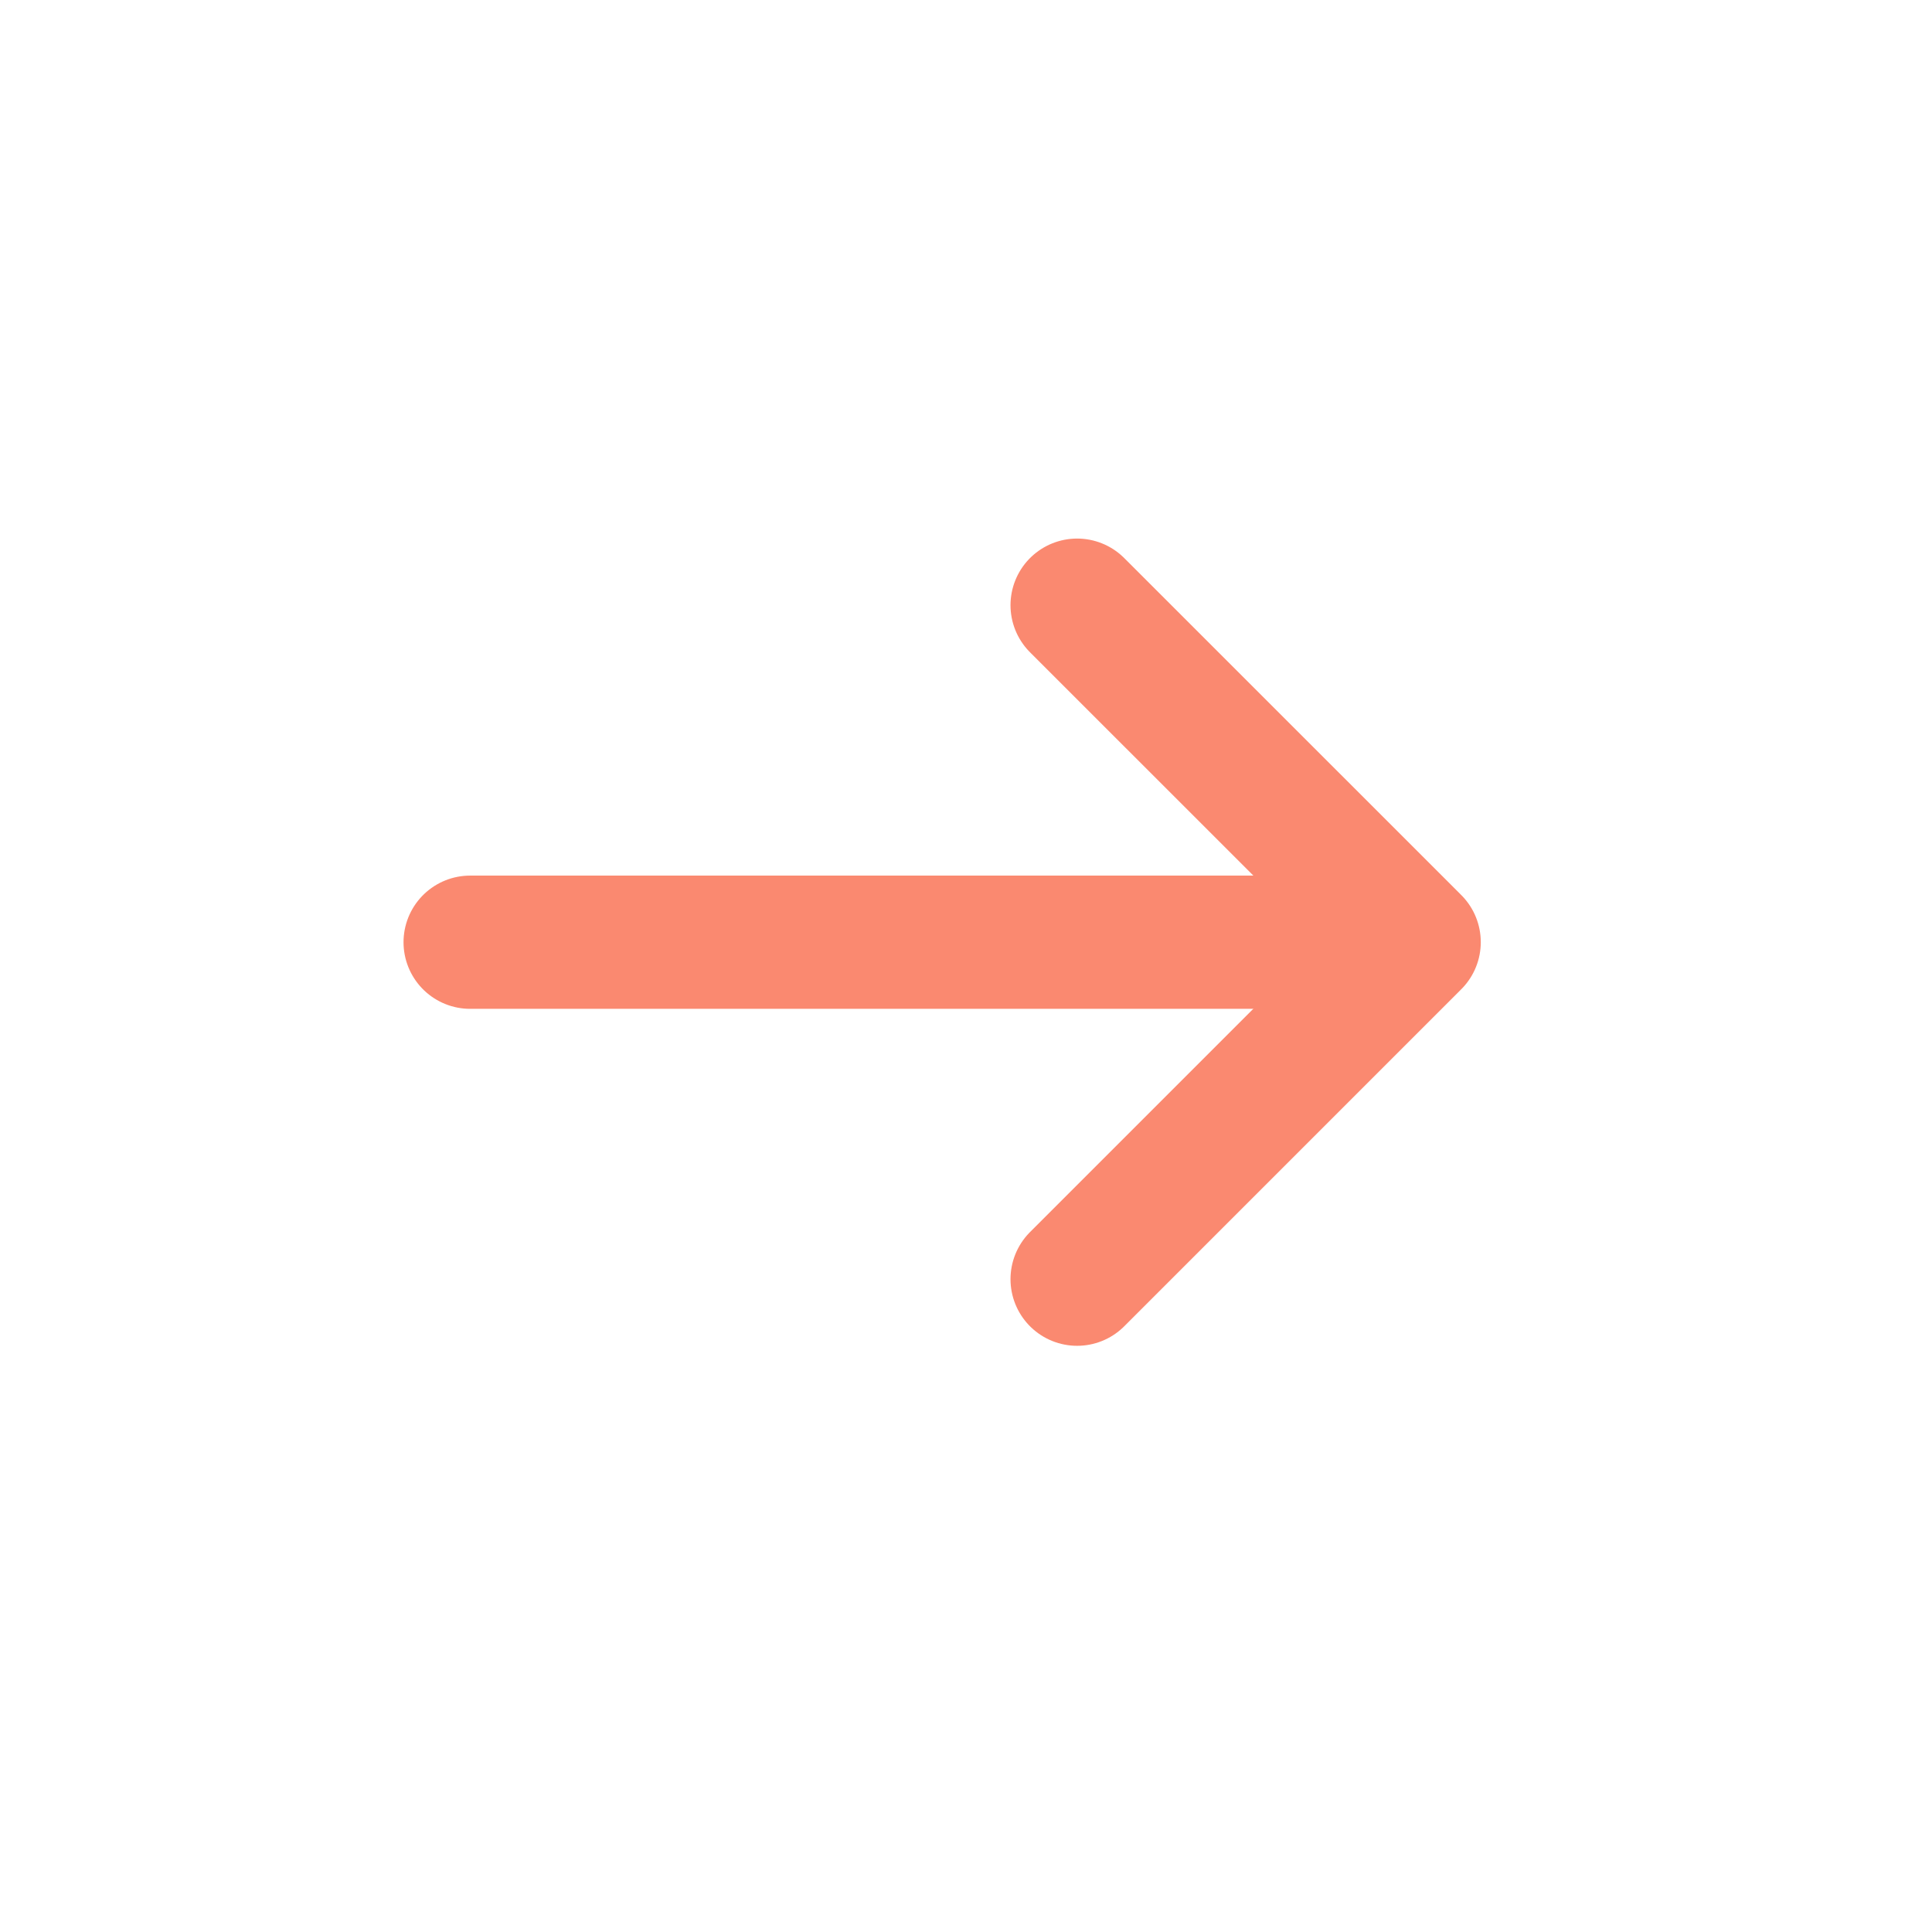 <svg width="29" height="29" viewBox="0 0 29 29" fill="none" xmlns="http://www.w3.org/2000/svg">
<path d="M16.168 19.201L21.227 14.142L16.168 9.084" stroke="#FA8970" stroke-width="2" stroke-miterlimit="10" stroke-linecap="round" stroke-linejoin="round"/>
<path d="M7.057 14.143L21.082 14.143" stroke="#FA8970" stroke-width="2" stroke-miterlimit="10" stroke-linecap="round" stroke-linejoin="round"/>
</svg>
